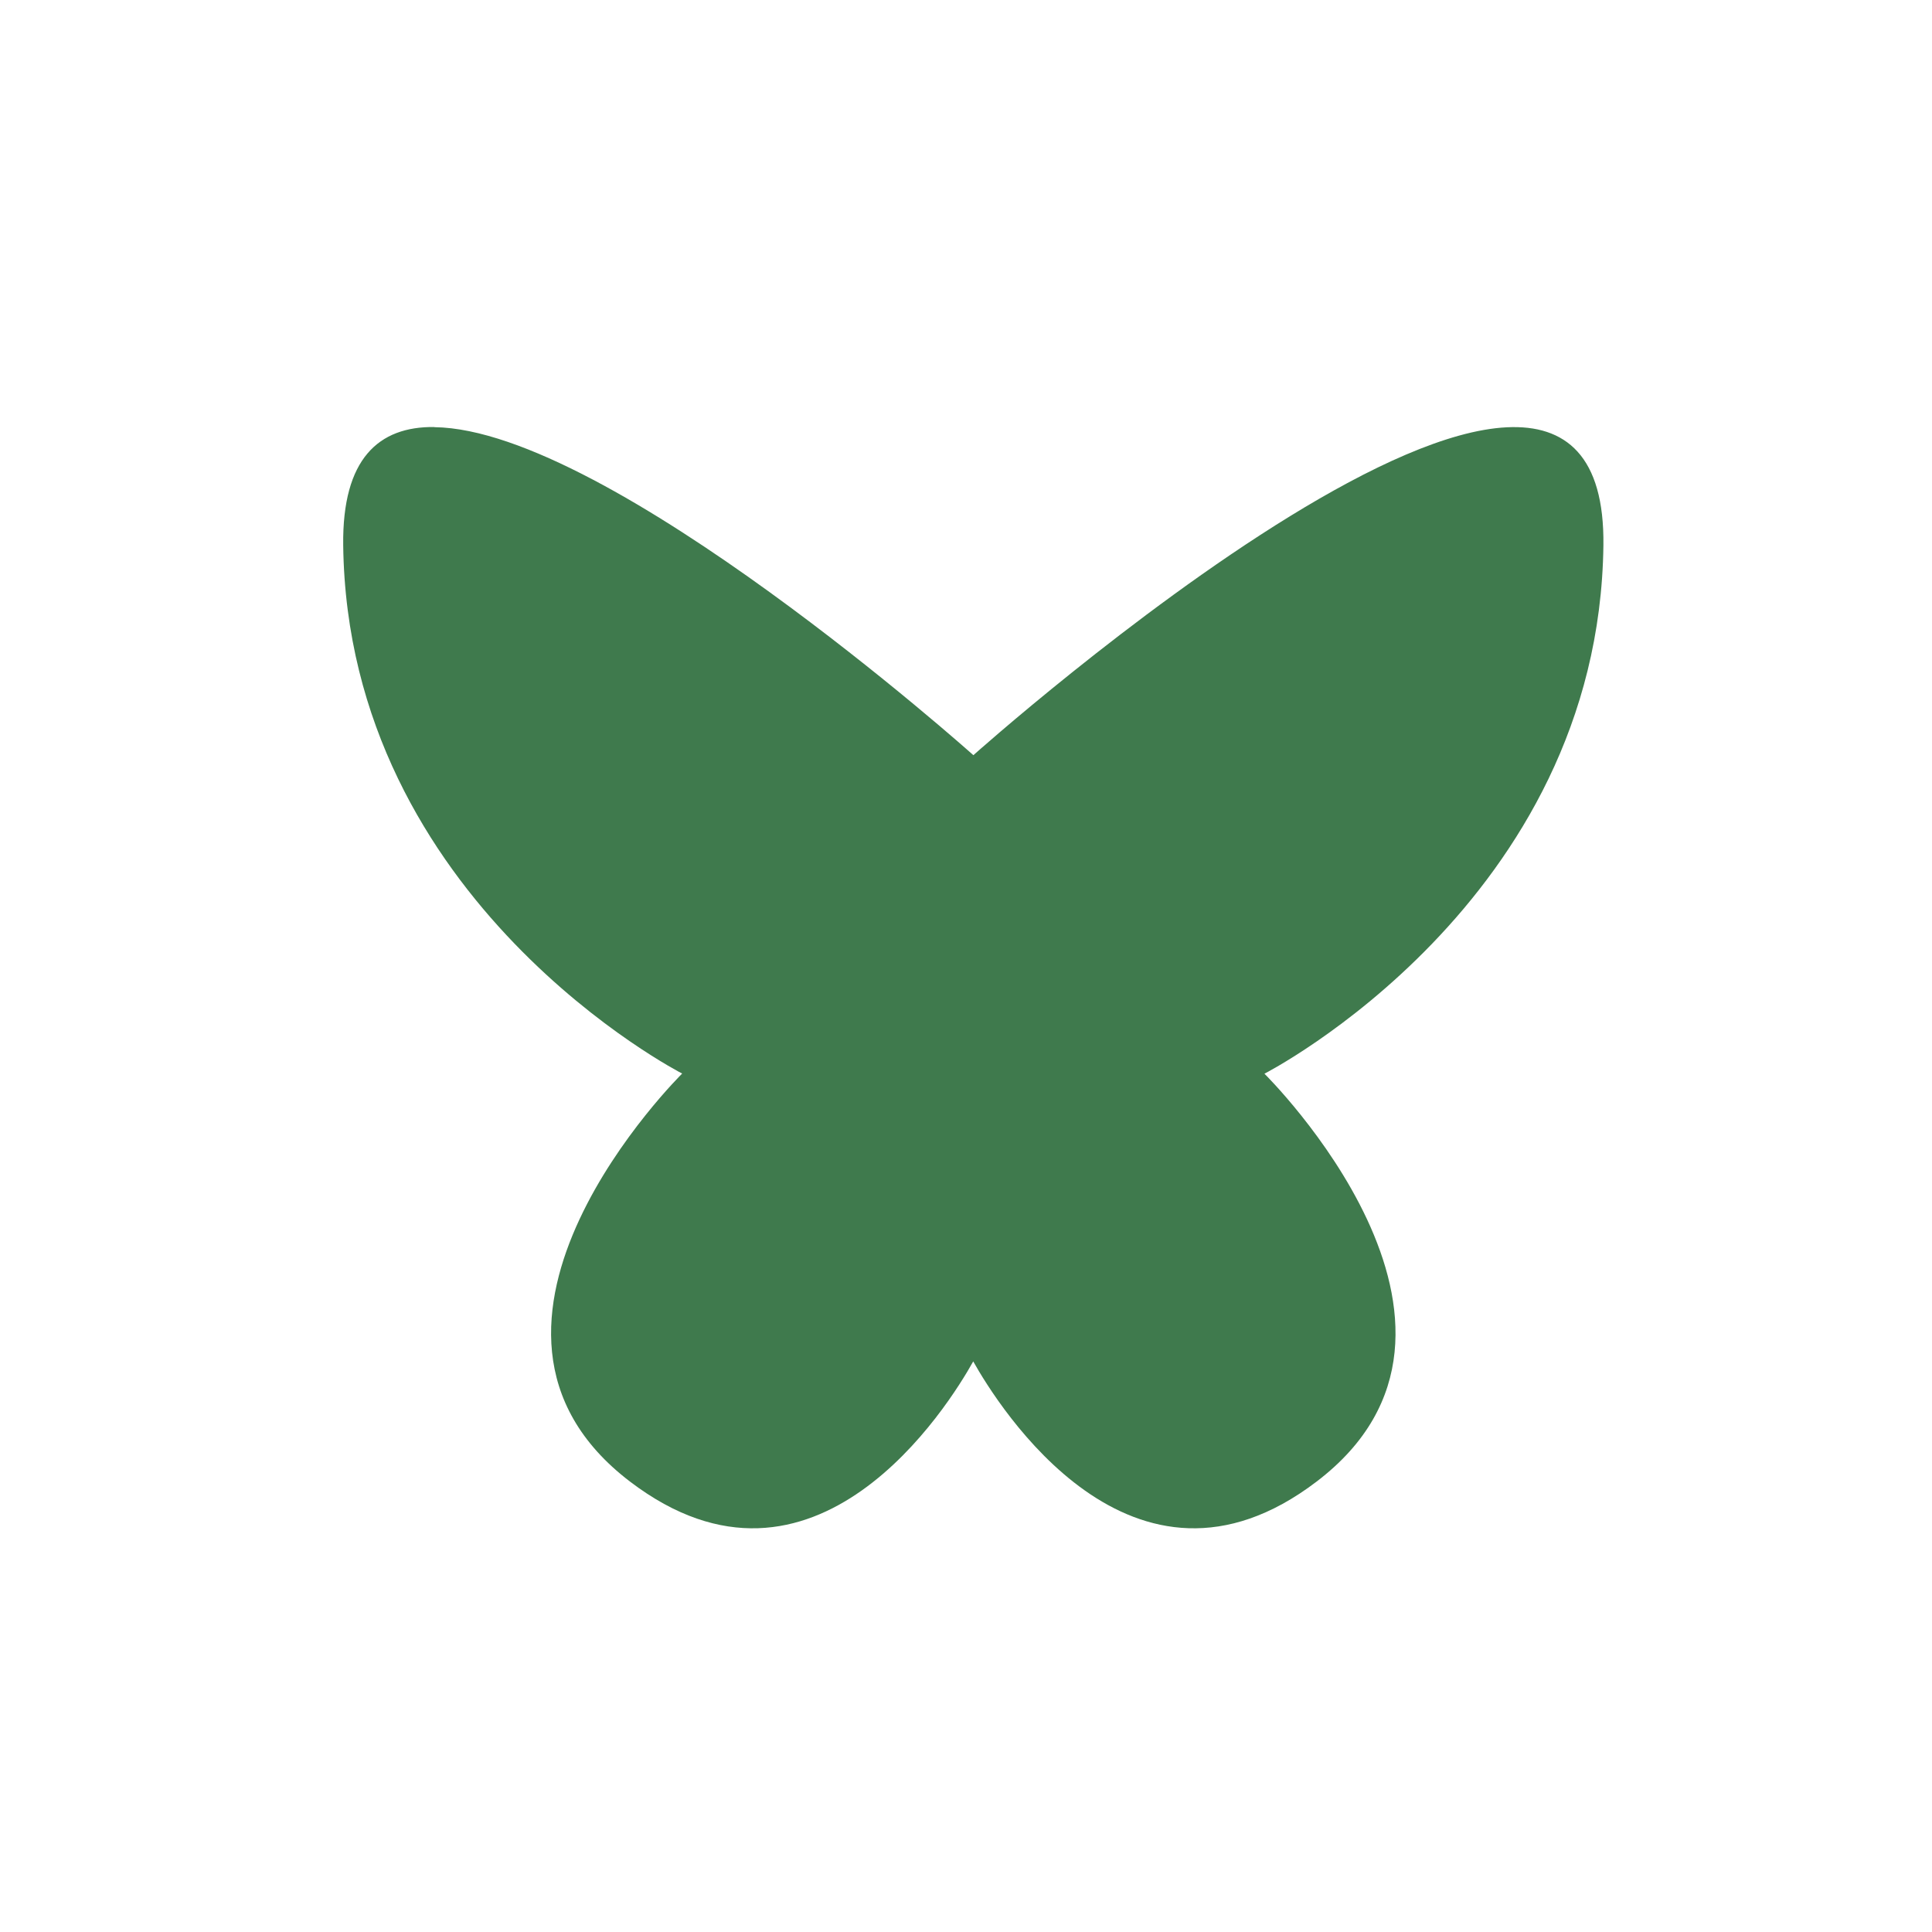 <?xml version="1.0" encoding="UTF-8" standalone="no"?>
<svg
   id="svg8"
   version="1.1"
   viewBox="0 0 13.229 13.229"
   height="50"
   width="50"
   sodipodi:docname="fauna.svg"
   inkscape:version="1.1.1 (c3084ef, 2021-09-22)"
   xmlns:inkscape="http://www.inkscape.org/namespaces/inkscape"
   xmlns:sodipodi="http://sodipodi.sourceforge.net/DTD/sodipodi-0.dtd"
   xmlns="http://www.w3.org/2000/svg"
   xmlns:svg="http://www.w3.org/2000/svg"
   xmlns:rdf="http://www.w3.org/1999/02/22-rdf-syntax-ns#"
   xmlns:cc="http://creativecommons.org/ns#"
   xmlns:dc="http://purl.org/dc/elements/1.1/">
  <sodipodi:namedview
     id="namedview320977"
     pagecolor="#ffffff"
     bordercolor="#666666"
     borderopacity="1.0"
     inkscape:pageshadow="2"
     inkscape:pageopacity="0.0"
     inkscape:pagecheckerboard="0"
     inkscape:document-units="mm"
     showgrid="false"
     inkscape:zoom="11.313709"
     inkscape:cx="41.763494"
     inkscape:cy="20.461902"
     inkscape:window-width="1978"
     inkscape:window-height="1127"
     inkscape:window-x="1346"
     inkscape:window-y="48"
     inkscape:window-maximized="0"
     inkscape:current-layer="svg8"
     units="px" />
  <defs
     id="defs2">
    <style
       id="style1356">.cls-1{fill:#ed1b24;fill-rule:evenodd;}</style>
  </defs>
  <path
     id="path4157"
     style="fill:#3f7a4d;fill-opacity:1;stroke-width:0.851;stroke-linecap:round"
     d="M 2.975,2.924 C 2.593,2.919 2.343,3.141 2.35,3.733 c 0.03,2.448 2.321,3.618 2.321,3.618 0,0 -1.755,1.729 -0.357,2.794 C 5.577,11.107 6.498,9.62 6.664,9.322 6.831,9.62 7.752,11.107 9.015,10.145 10.413,9.081 8.658,7.352 8.658,7.352 c 0,0 2.291,-1.171 2.321,-3.618 0.03,-2.448 -4.314,1.437 -4.314,1.437 0,0 -2.494,-2.231 -3.69,-2.246 z" />
</svg>
